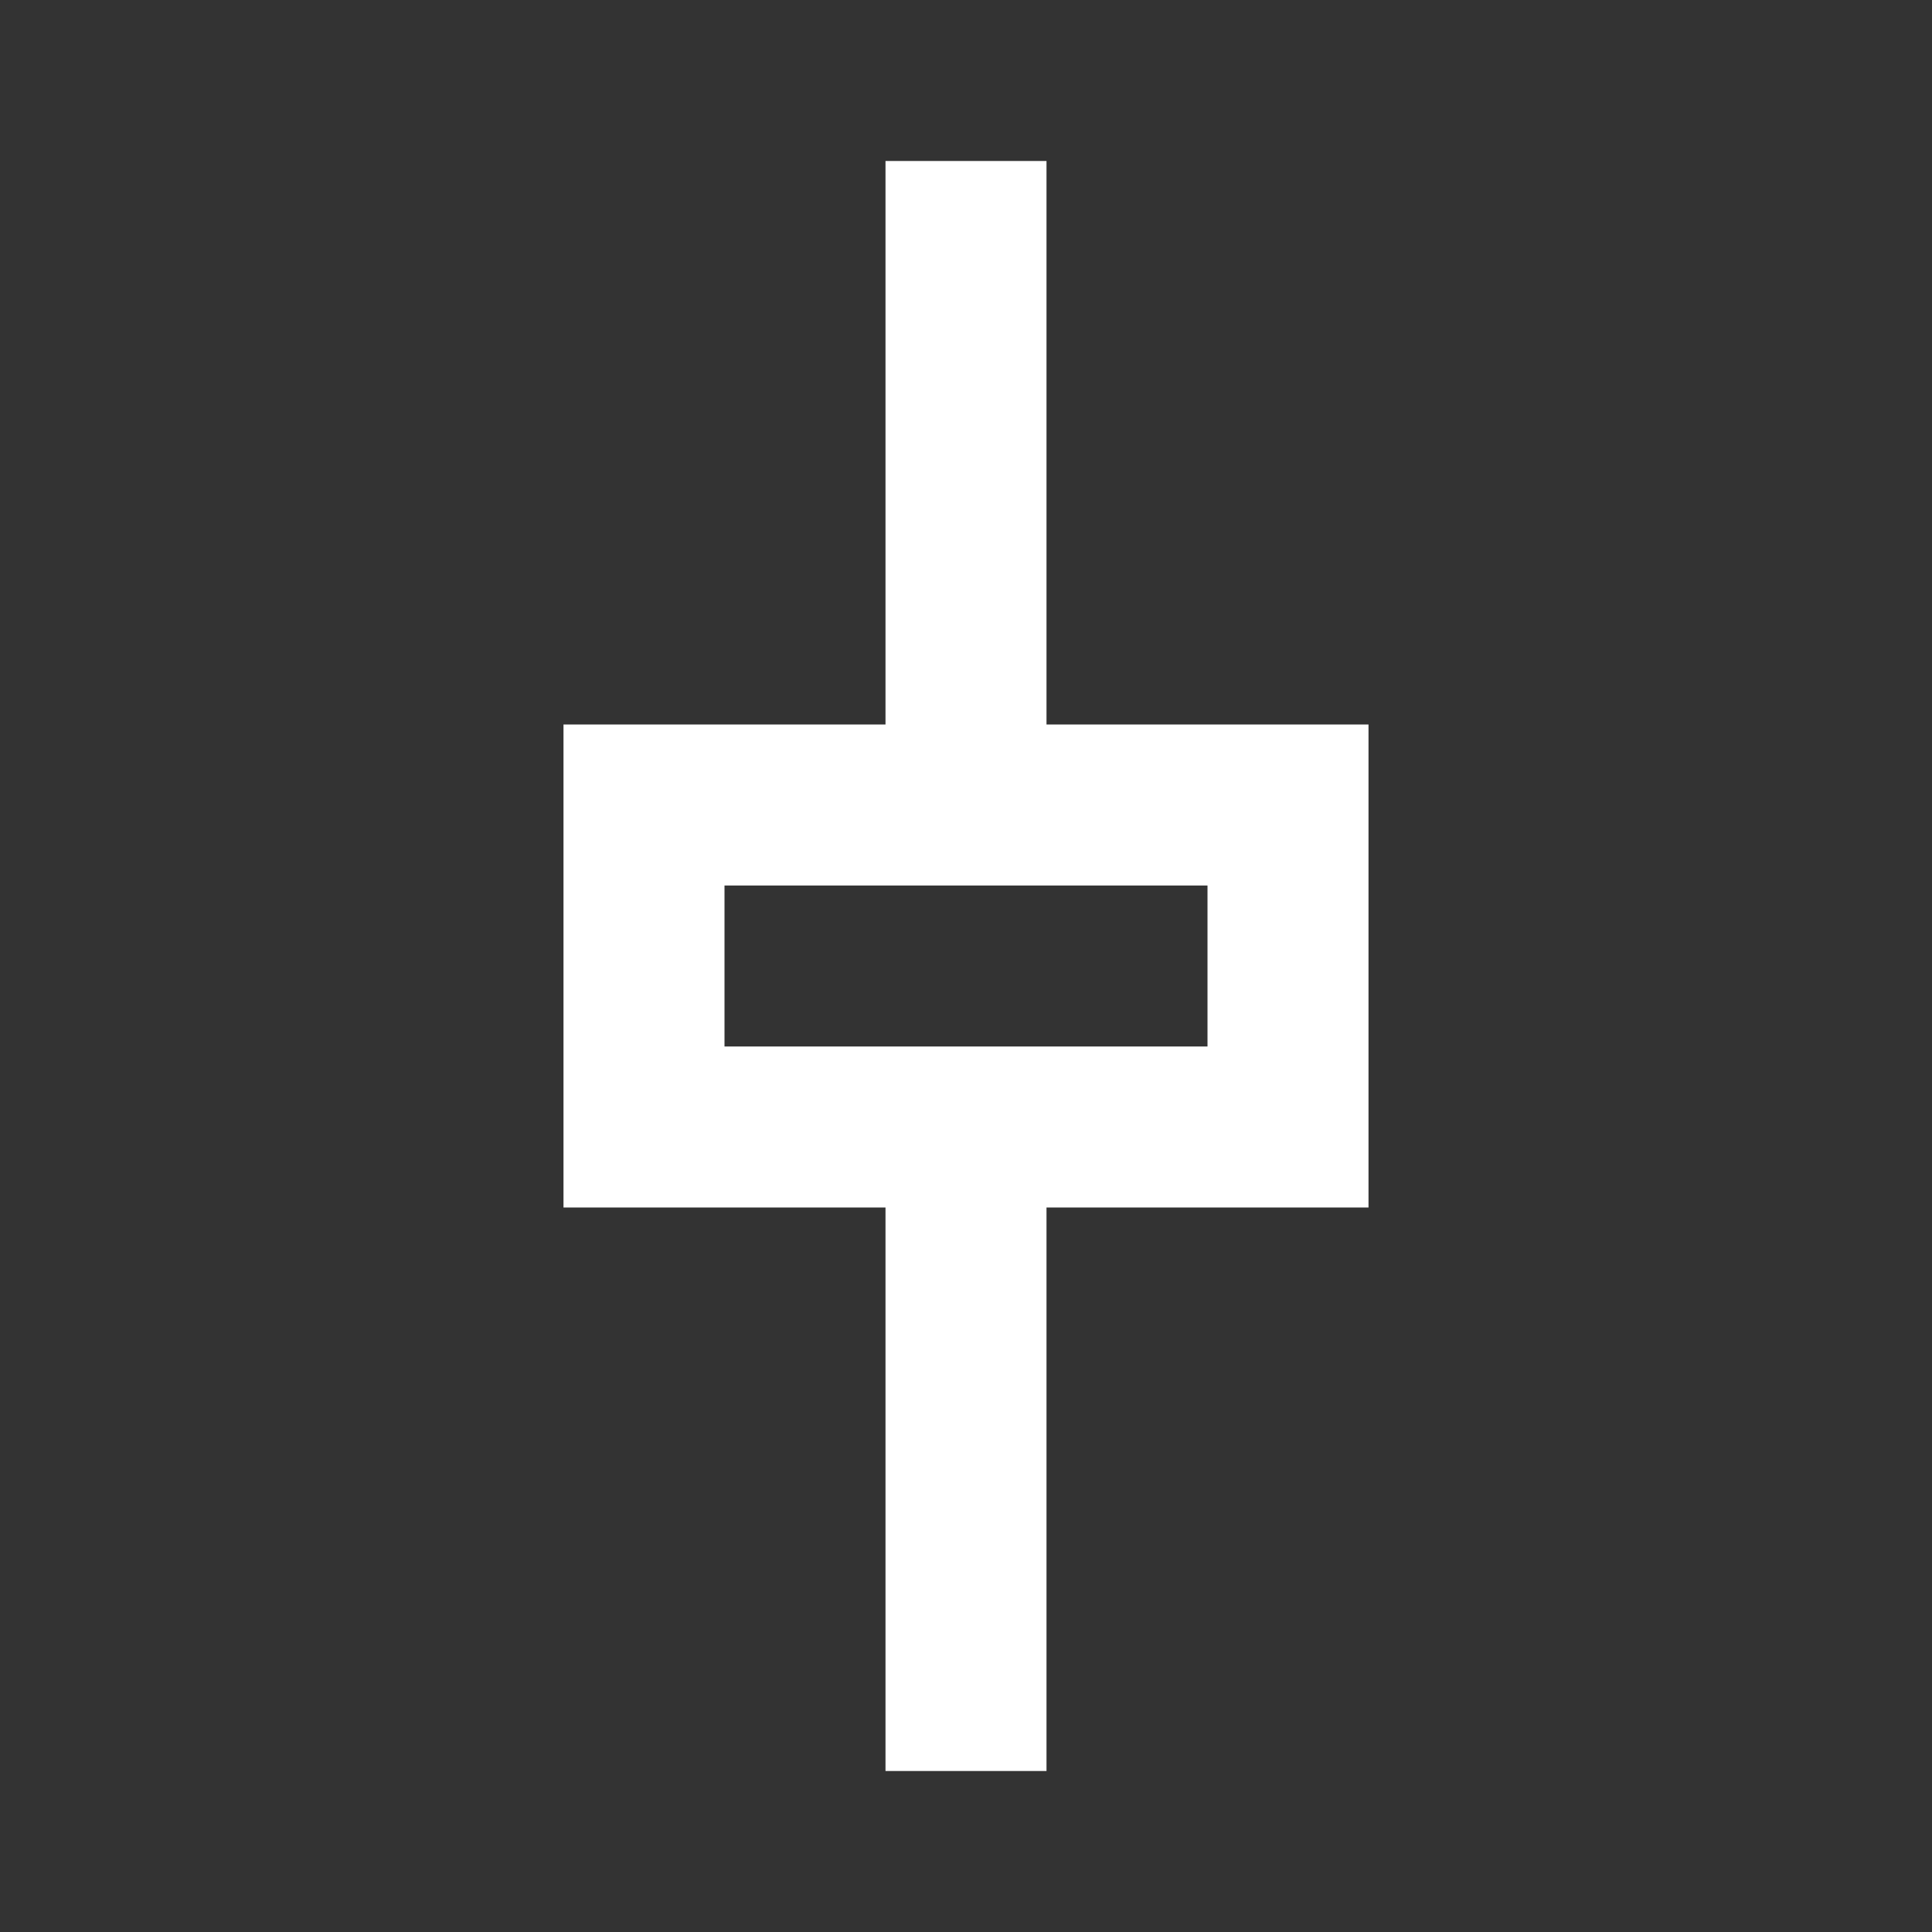 <svg width="512" height="512" viewBox="0 0 512 512" fill="none" xmlns="http://www.w3.org/2000/svg">
<rect x="0" y="0" width="512" height="512" fill="#333333" stroke="none"/>
<path fill-rule="evenodd" clip-rule="evenodd" d="M149.333 320V192H234.667V42.666H277.333V192H362.667V320H277.333V469.333H234.667V320H149.333ZM320 234.667H192V277.333H320V234.667Z" fill="white"/>
</svg>
